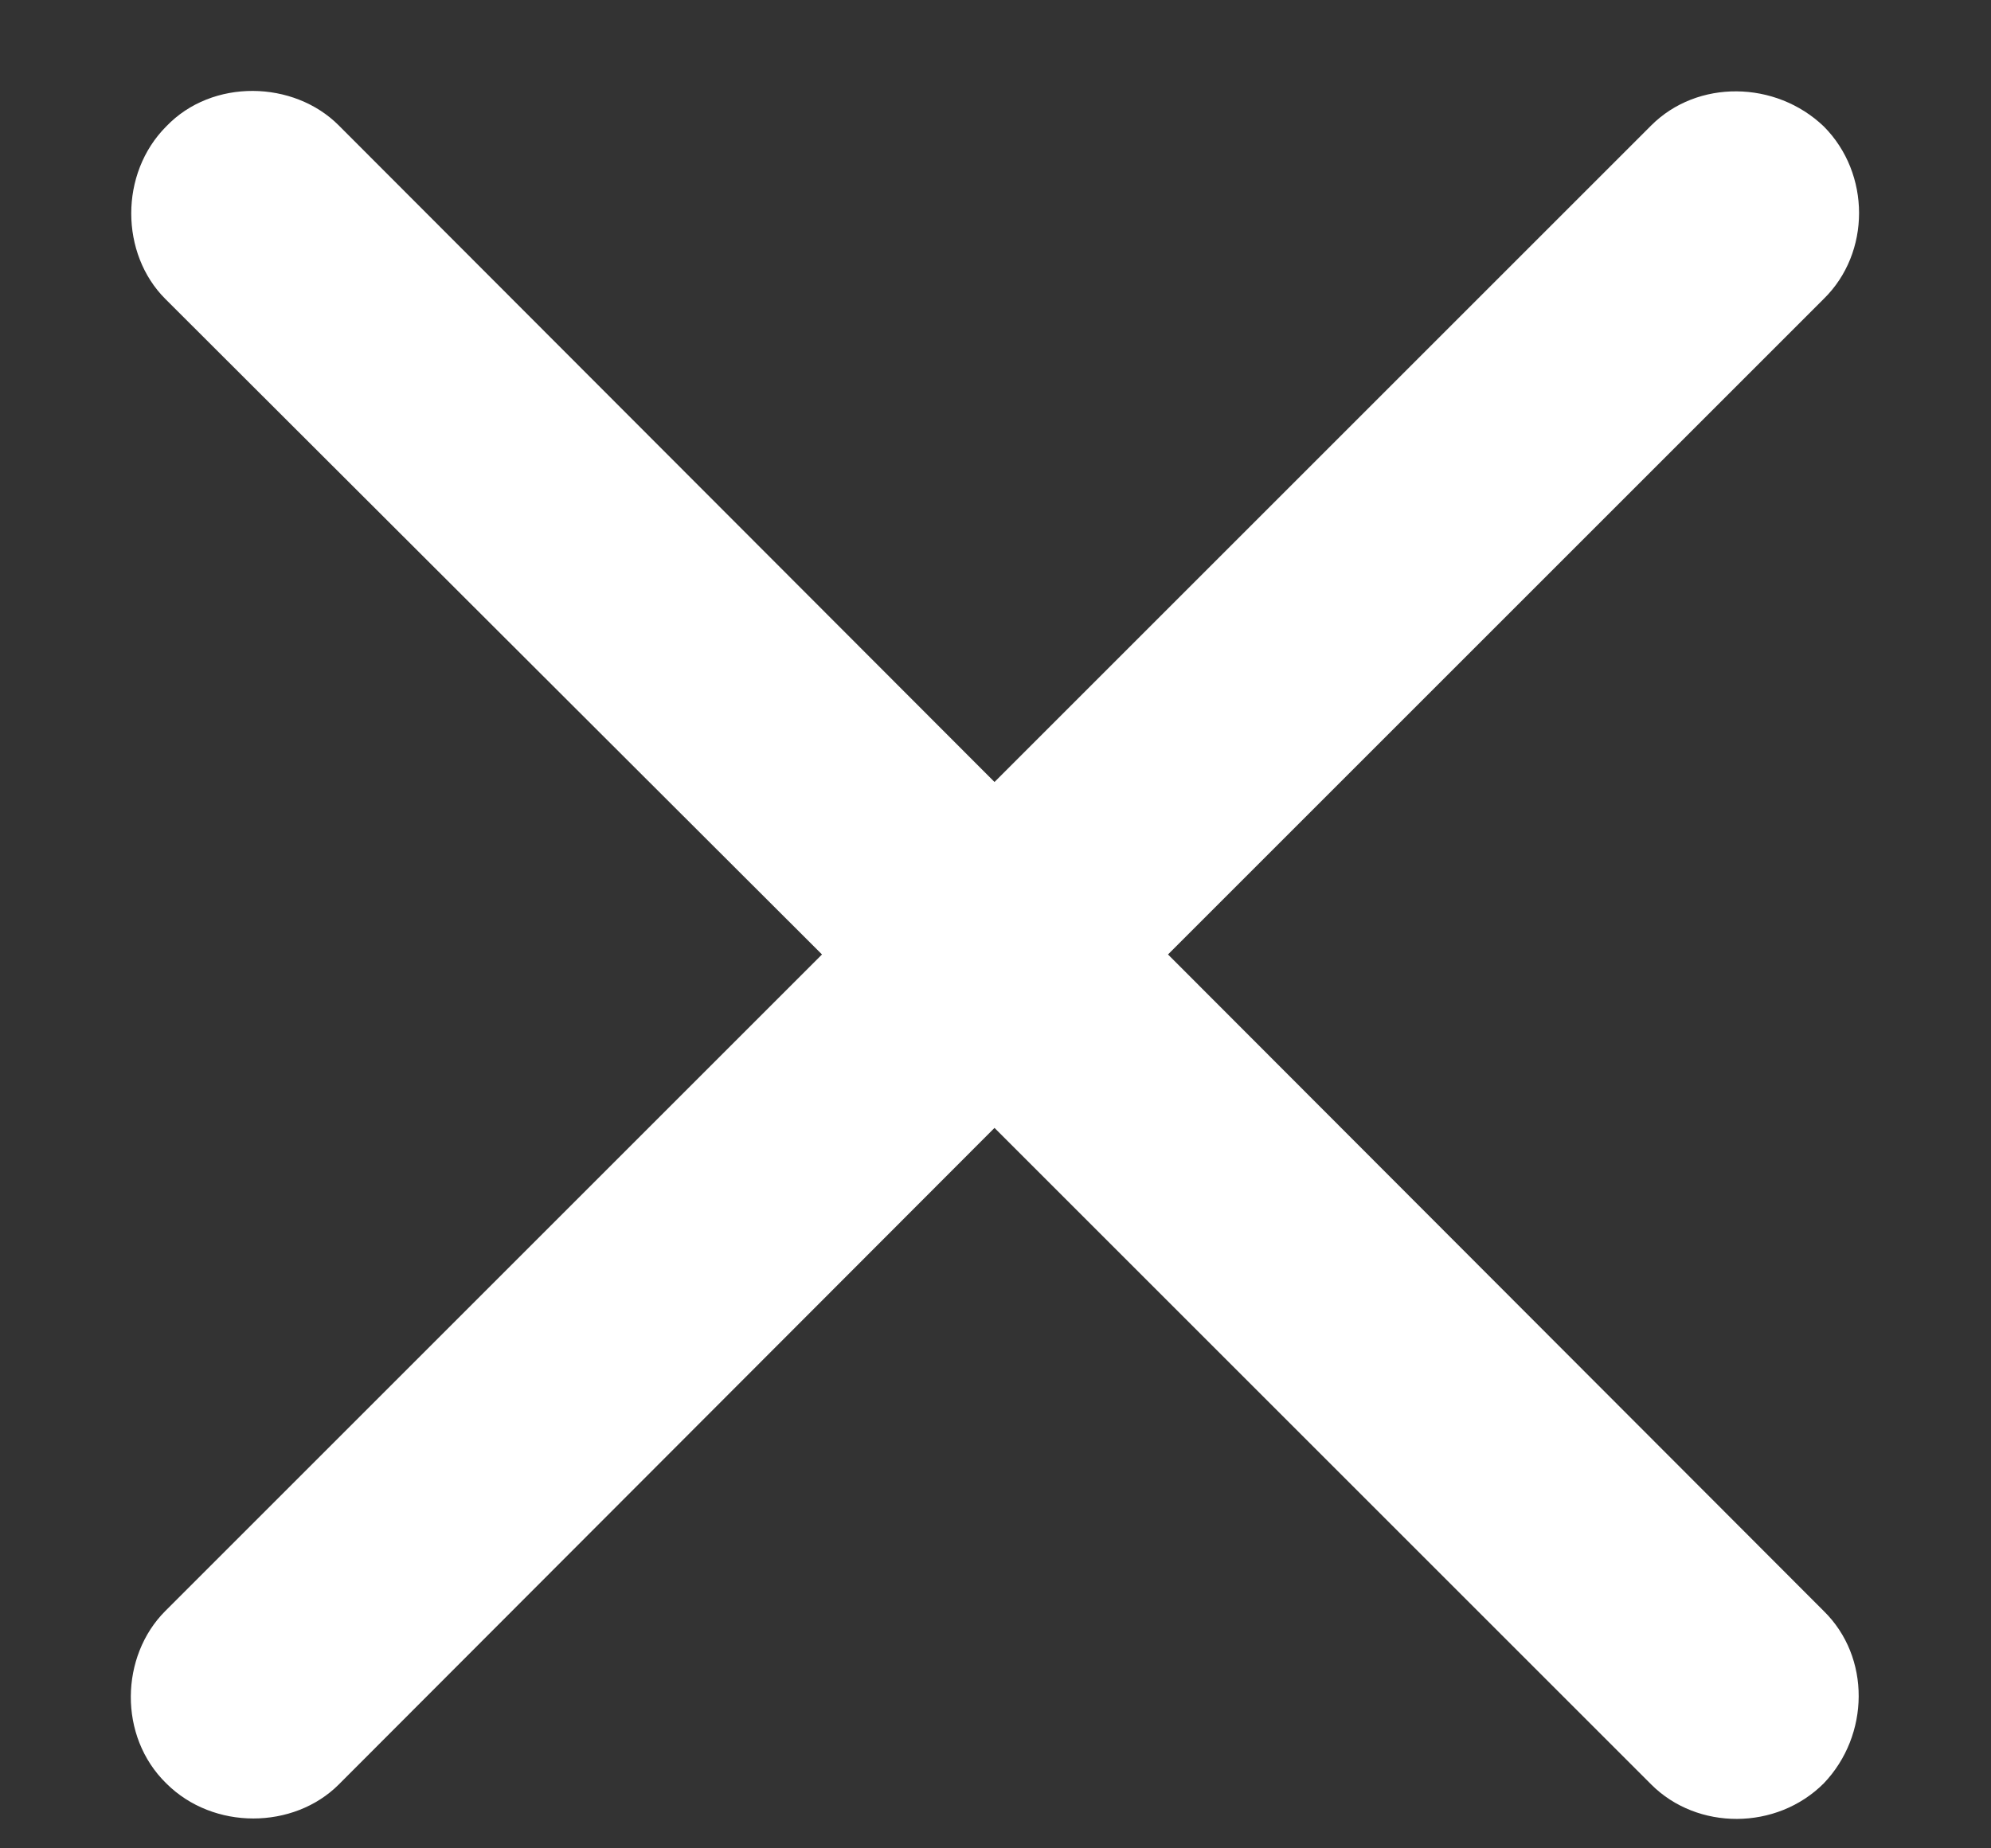 <svg width="14" height="13" viewBox="0 0 14 13" fill="none" xmlns="http://www.w3.org/2000/svg">
<rect x="0" y="0" width="14" height="13" fill="#333333" stroke="none"/>
<path d="M1.162 11.331C0.846 11.647 0.83 12.212 1.169 12.543C1.501 12.875 2.066 12.867 2.382 12.551L6.993 7.933L11.611 12.551C11.935 12.875 12.492 12.875 12.824 12.543C13.148 12.204 13.155 11.655 12.824 11.331L8.213 6.713L12.824 2.102C13.155 1.778 13.155 1.221 12.824 0.889C12.485 0.565 11.935 0.558 11.611 0.882L6.993 5.5L2.382 0.882C2.066 0.565 1.493 0.55 1.169 0.889C0.838 1.221 0.846 1.786 1.162 2.102L5.78 6.713L1.162 11.331Z" fill="white"/>
</svg>
